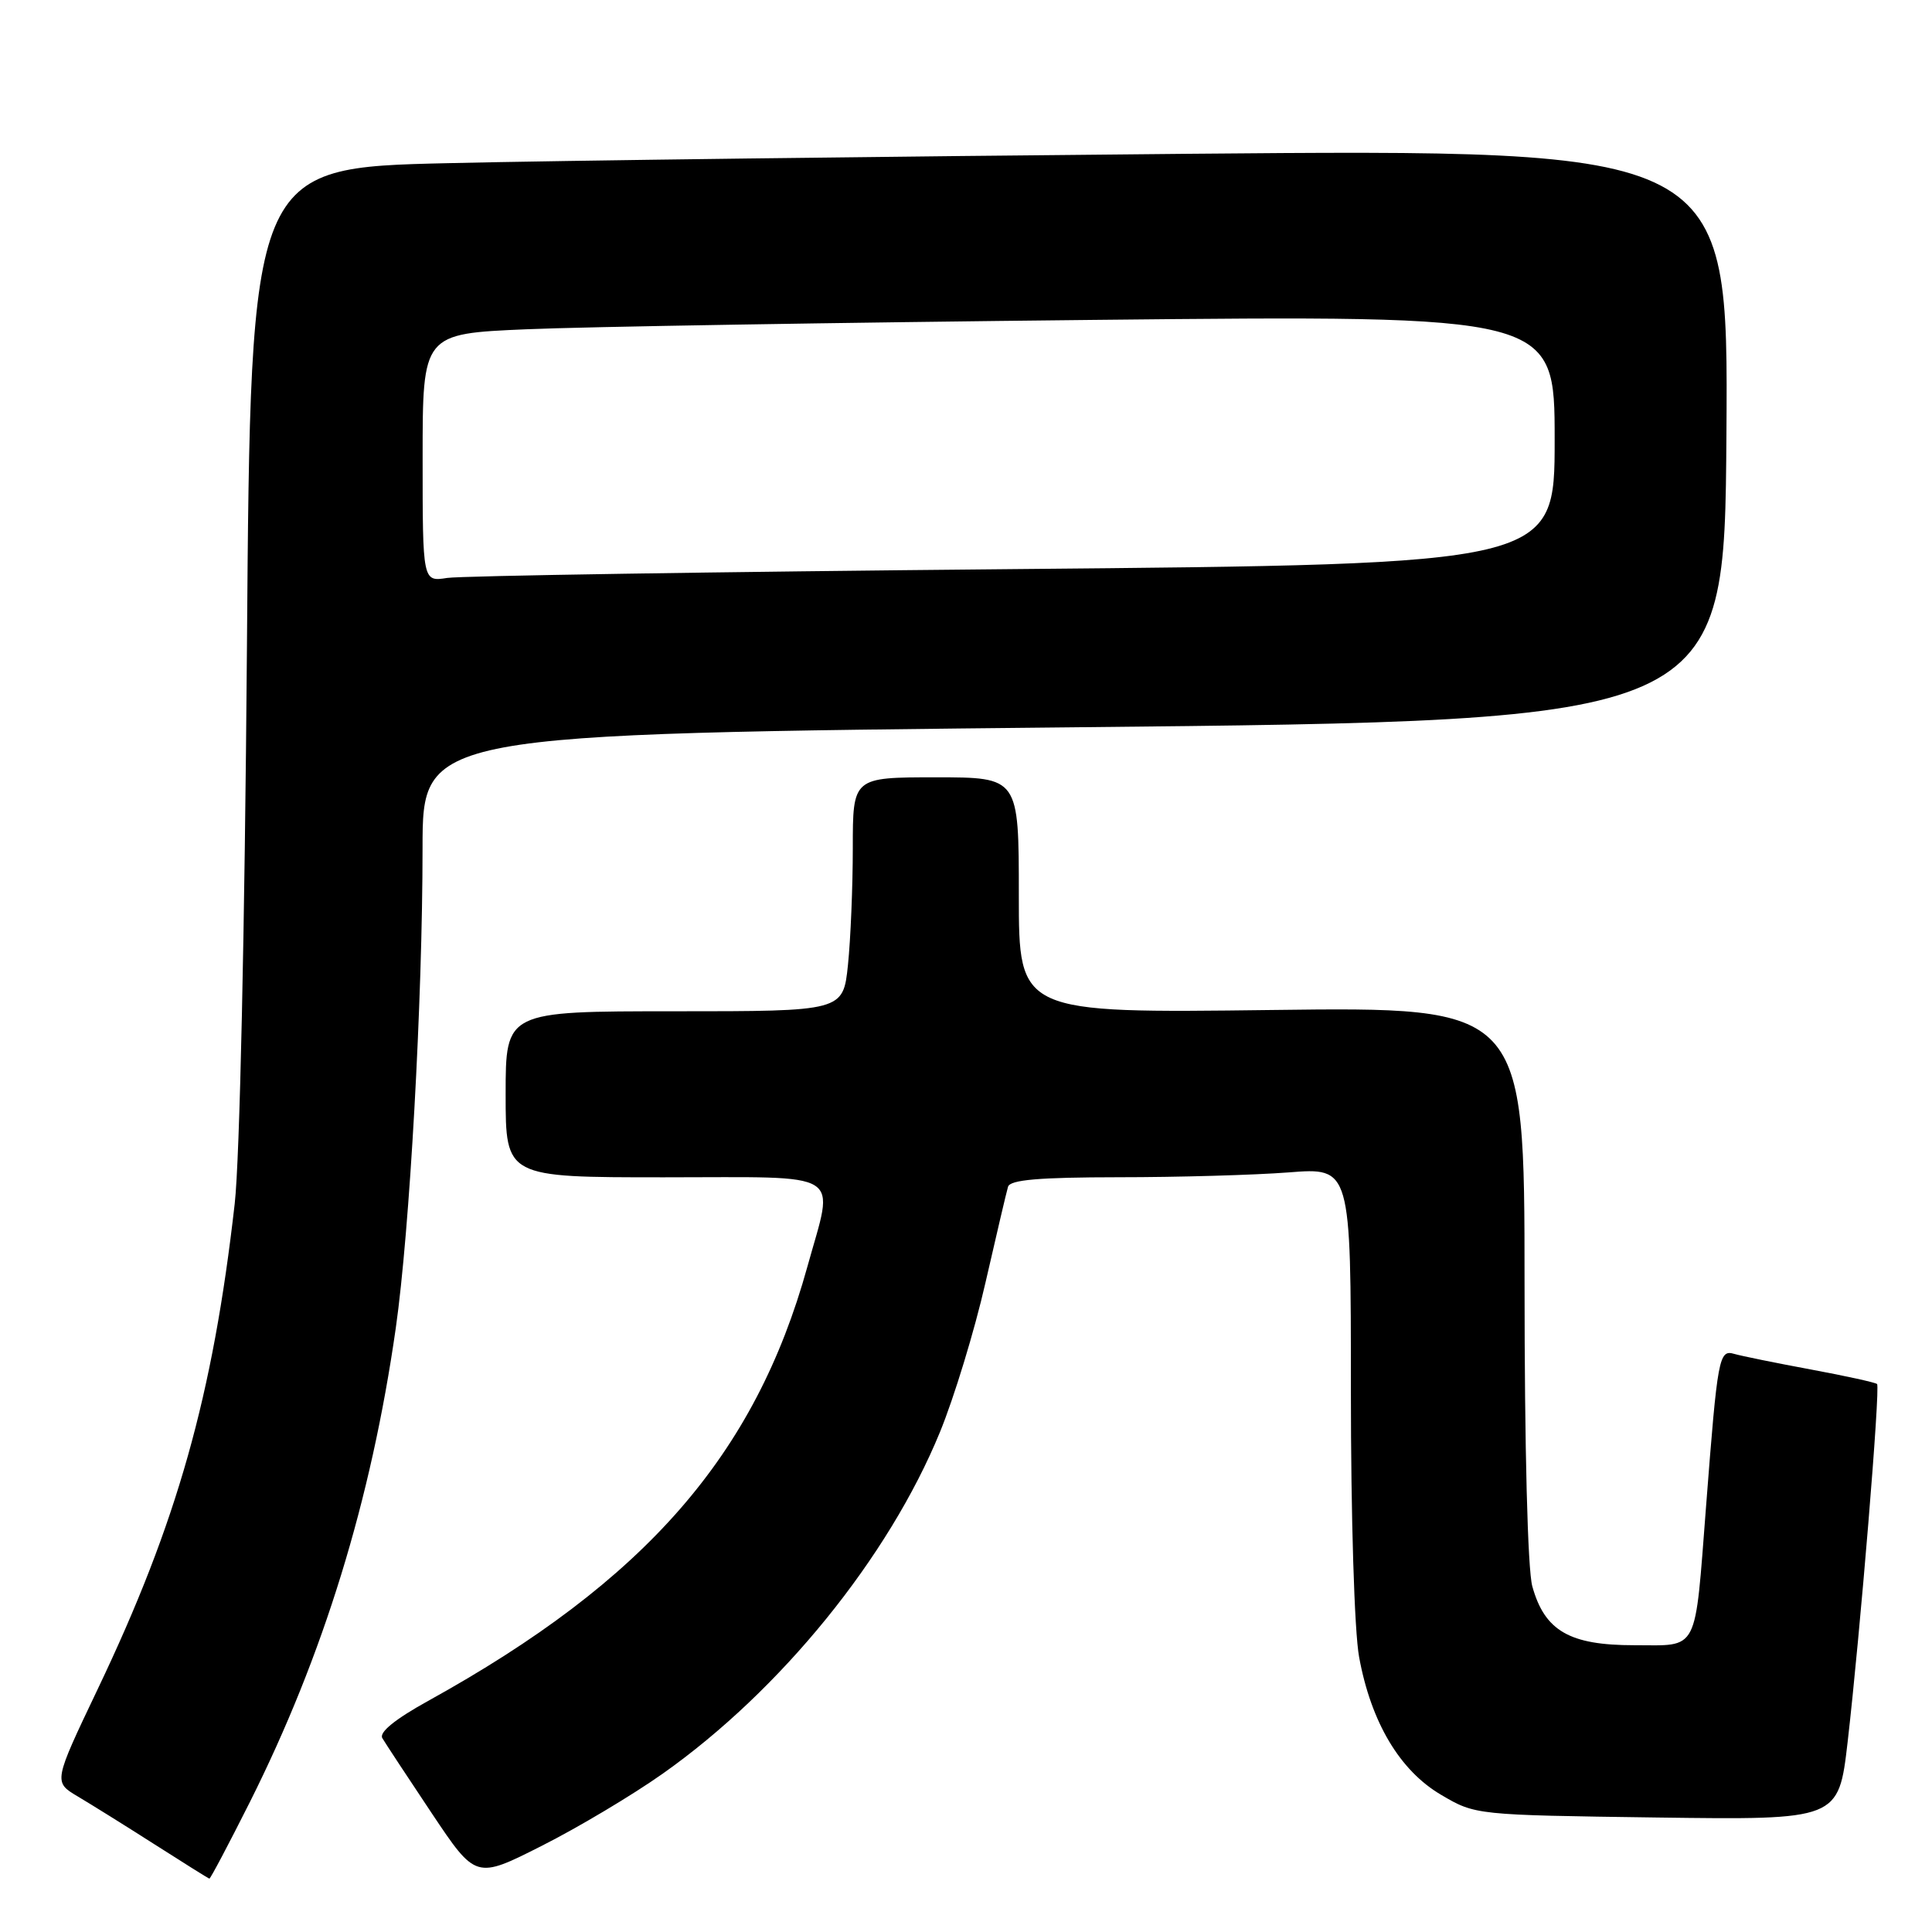 <?xml version="1.0" encoding="UTF-8" standalone="no"?>
<!DOCTYPE svg PUBLIC "-//W3C//DTD SVG 1.1//EN" "http://www.w3.org/Graphics/SVG/1.1/DTD/svg11.dtd" >
<svg xmlns="http://www.w3.org/2000/svg" xmlns:xlink="http://www.w3.org/1999/xlink" version="1.1" viewBox="0 0 256 256">
 <g >
 <path fill="currentColor"
d=" M 33.10 238.80 C 42.85 219.36 49.18 198.81 52.44 176.00 C 54.29 163.07 55.99 132.60 55.99 112.37 C 56.00 97.25 56.00 97.25 142.25 96.37 C 228.50 95.50 228.50 95.50 228.76 57.63 C 229.02 19.76 229.02 19.76 157.26 20.38 C 117.79 20.73 73.73 21.28 59.35 21.62 C 33.20 22.22 33.20 22.22 32.72 85.86 C 32.43 123.30 31.77 153.62 31.10 159.50 C 28.21 184.96 23.47 201.77 12.95 223.81 C 7.08 236.12 7.08 236.12 10.29 238.03 C 12.06 239.08 16.65 241.94 20.50 244.40 C 24.35 246.86 27.61 248.90 27.74 248.93 C 27.87 248.97 30.28 244.41 33.10 238.80 Z  M 87.80 235.03 C 103.43 224.00 117.72 206.40 124.54 189.78 C 126.41 185.23 129.13 176.32 130.57 170.00 C 132.02 163.68 133.36 157.94 133.57 157.25 C 133.84 156.33 137.66 156.00 148.22 155.99 C 156.07 155.99 166.21 155.70 170.75 155.35 C 179.00 154.70 179.00 154.70 179.00 184.17 C 179.00 201.07 179.46 216.16 180.09 219.57 C 181.67 228.21 185.48 234.61 190.95 237.82 C 195.49 240.50 195.54 240.50 219.56 240.83 C 243.62 241.15 243.62 241.15 244.82 230.83 C 246.48 216.44 249.17 183.83 248.72 183.39 C 248.52 183.19 244.57 182.32 239.93 181.46 C 235.29 180.60 230.74 179.67 229.80 179.40 C 227.77 178.80 227.59 179.79 226.07 199.50 C 224.53 219.29 225.20 218.00 216.52 218.00 C 207.97 218.00 204.68 216.10 203.04 210.20 C 202.42 207.98 202.01 191.92 202.01 169.96 C 202.00 133.41 202.00 133.41 168.50 133.83 C 135.00 134.25 135.00 134.25 135.00 118.62 C 135.00 103.00 135.00 103.00 124.00 103.00 C 113.00 103.00 113.00 103.00 113.00 112.35 C 113.00 117.50 112.71 124.47 112.36 127.85 C 111.72 134.00 111.72 134.00 89.36 134.00 C 67.00 134.00 67.00 134.00 67.00 145.00 C 67.00 156.00 67.00 156.00 88.00 156.00 C 112.31 156.00 110.56 154.91 106.98 167.85 C 100.05 192.83 85.55 209.44 56.73 225.38 C 52.35 227.80 50.21 229.54 50.66 230.31 C 51.04 230.96 53.99 235.44 57.20 240.25 C 63.05 249.00 63.05 249.00 71.77 244.59 C 76.57 242.17 83.78 237.87 87.80 235.03 Z  M 56.00 60.66 C 56.00 44.22 56.00 44.22 69.75 43.63 C 77.31 43.30 111.06 42.74 144.75 42.39 C 206.00 41.76 206.00 41.76 206.00 58.26 C 206.00 74.76 206.00 74.76 134.25 75.41 C 94.79 75.77 61.04 76.30 59.25 76.58 C 56.00 77.09 56.00 77.09 56.00 60.66 Z "/>
</g>
</svg>
